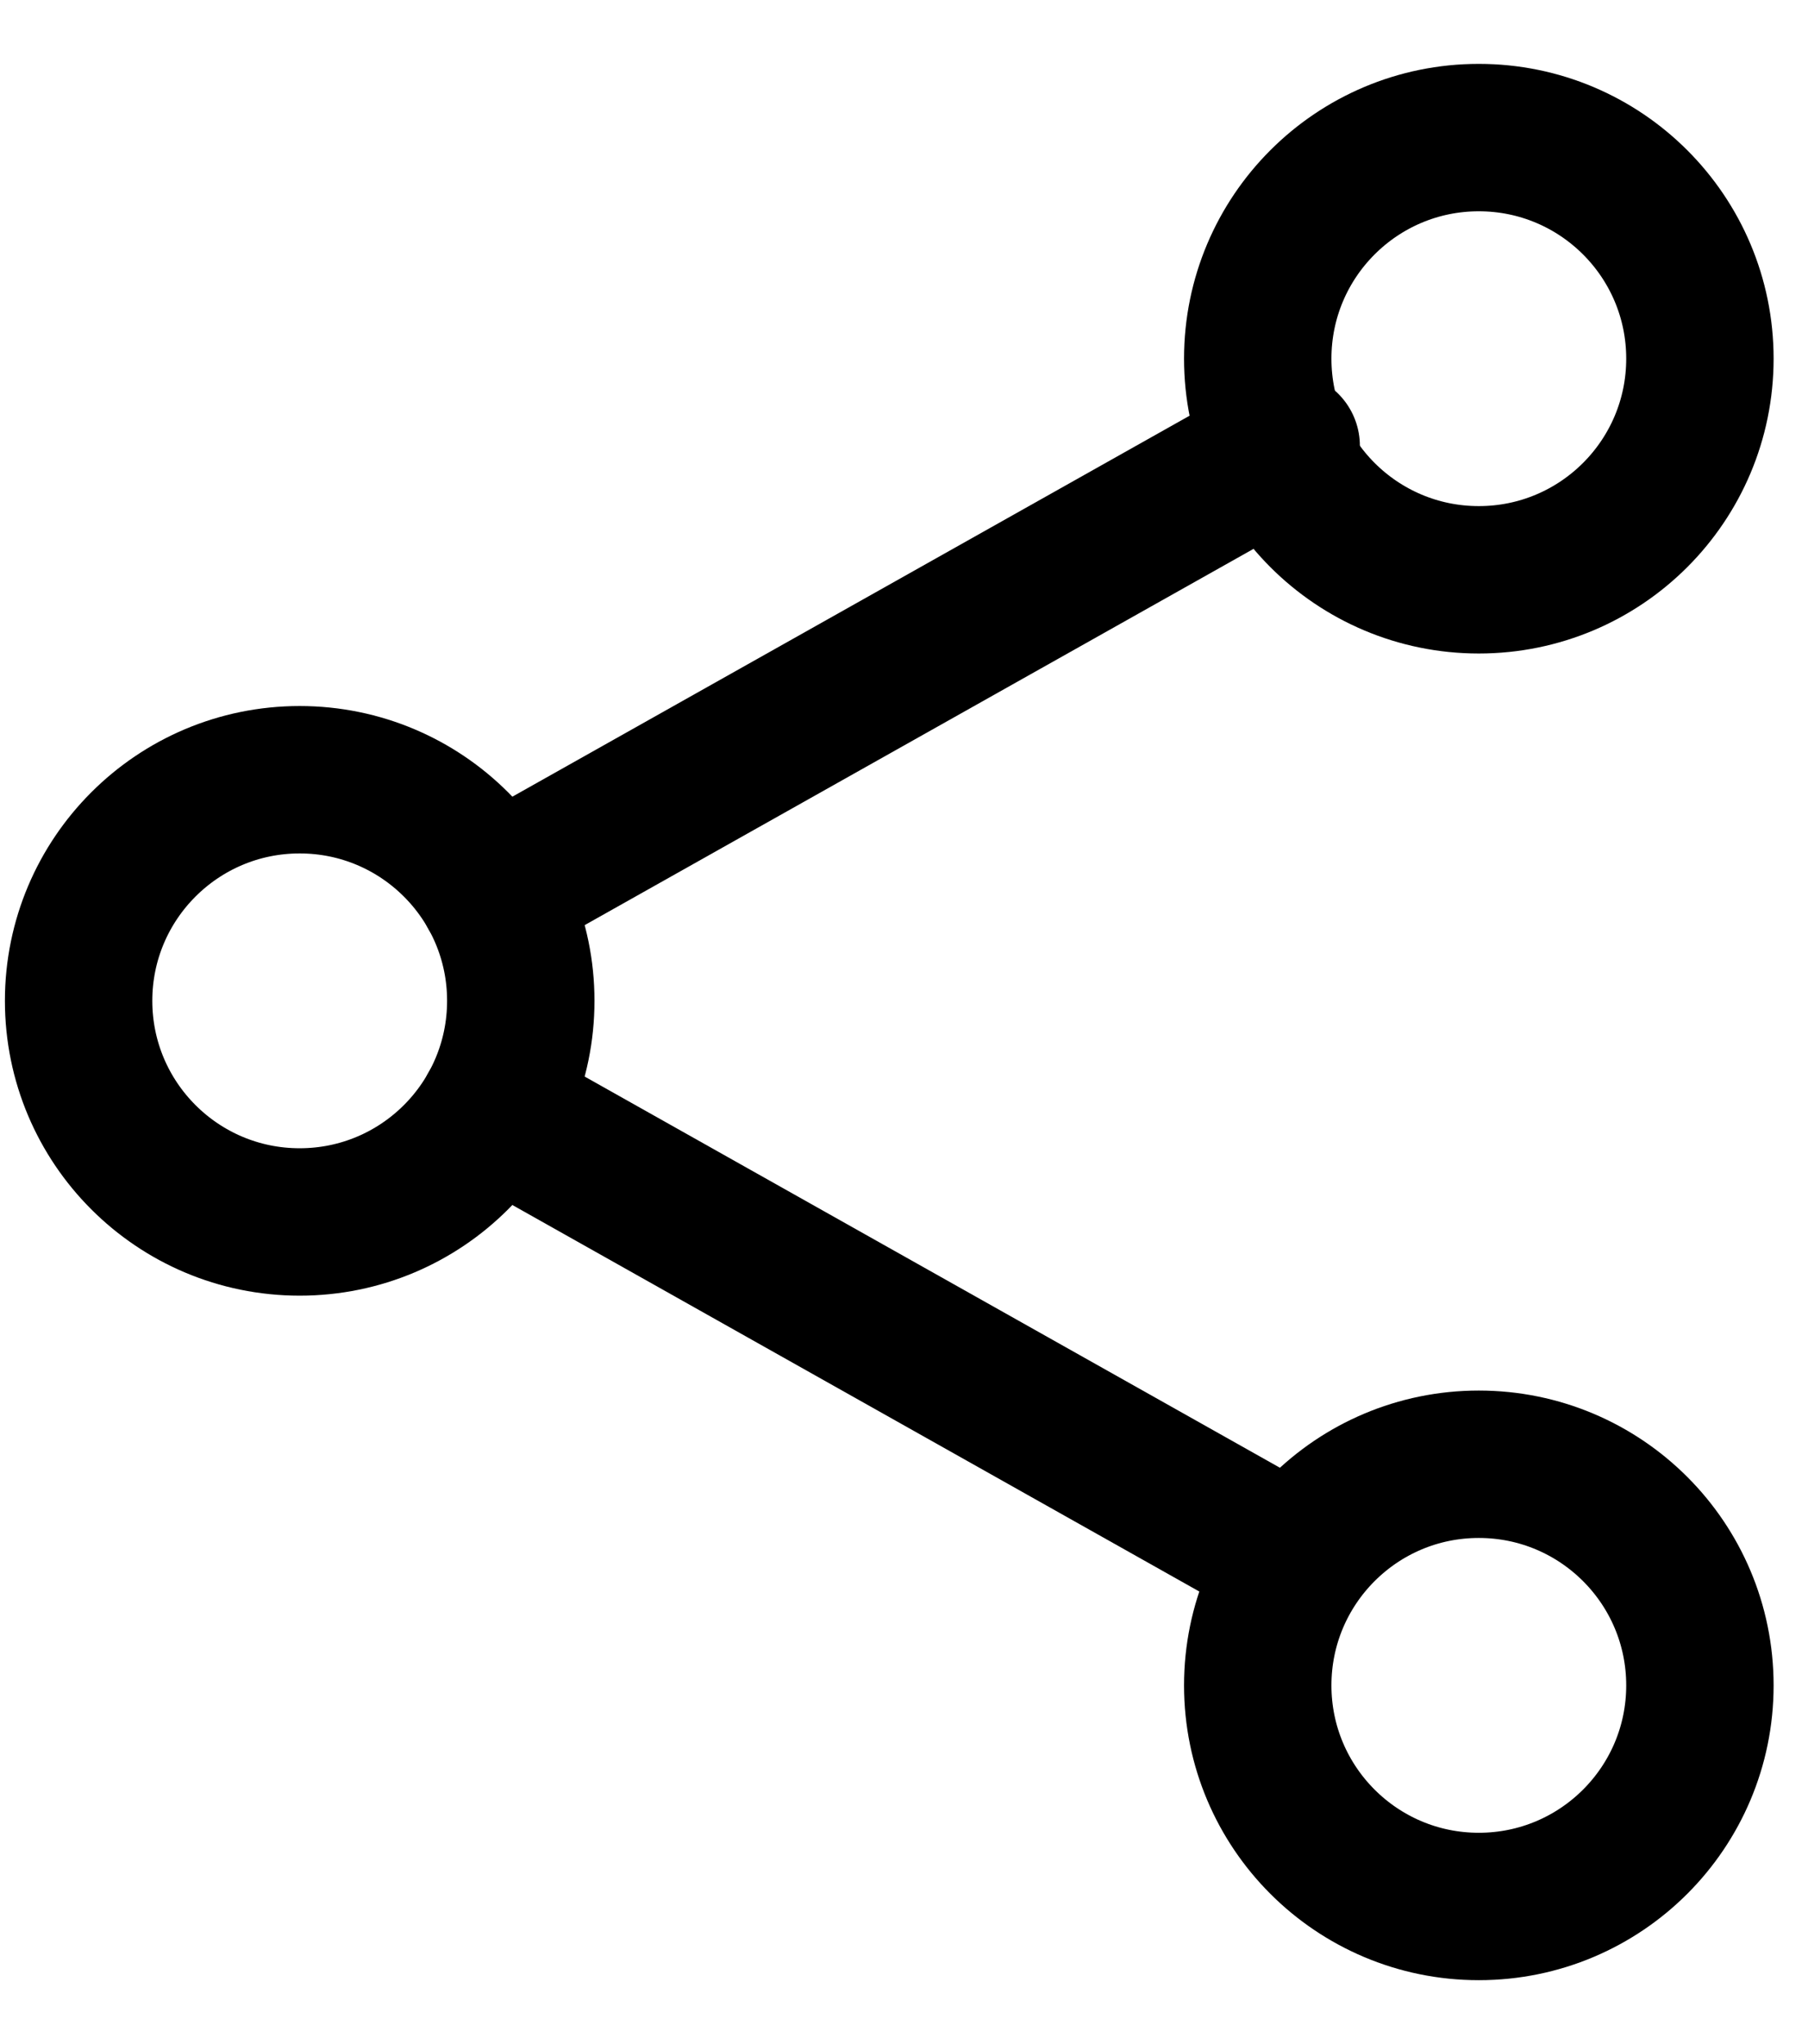 <svg width="23" height="26" viewBox="0 0 23 26" fill="none" xmlns="http://www.w3.org/2000/svg">
<path d="M3.812 15.543C5.366 15.543 6.625 14.284 6.625 12.73C6.625 11.177 5.366 9.918 3.812 9.918C2.259 9.918 1 11.177 1 12.73C1 14.284 2.259 15.543 3.812 15.543Z" stroke="black" stroke-width="1.875" stroke-linecap="round" stroke-linejoin="round"/>
<path d="M18.812 7.375C20.366 7.375 21.625 6.116 21.625 4.562C21.625 3.009 20.366 1.75 18.812 1.75C17.259 1.75 16 3.009 16 4.562C16 6.116 17.259 7.375 18.812 7.375Z" stroke="black" stroke-width="1.875" stroke-linecap="round" stroke-linejoin="round"/>
<path d="M18.812 24.25C20.366 24.25 21.625 22.991 21.625 21.438C21.625 19.884 20.366 18.625 18.812 18.625C17.259 18.625 16 19.884 16 21.438C16 22.991 17.259 24.25 18.812 24.25Z" stroke="black" stroke-width="1.875" stroke-linecap="round" stroke-linejoin="round"/>
<path d="M6.264 14.109L16.362 19.79M16.362 5.672L6.264 11.352" stroke="black" stroke-width="1.875" stroke-linecap="round" stroke-linejoin="round"/>
</svg>
